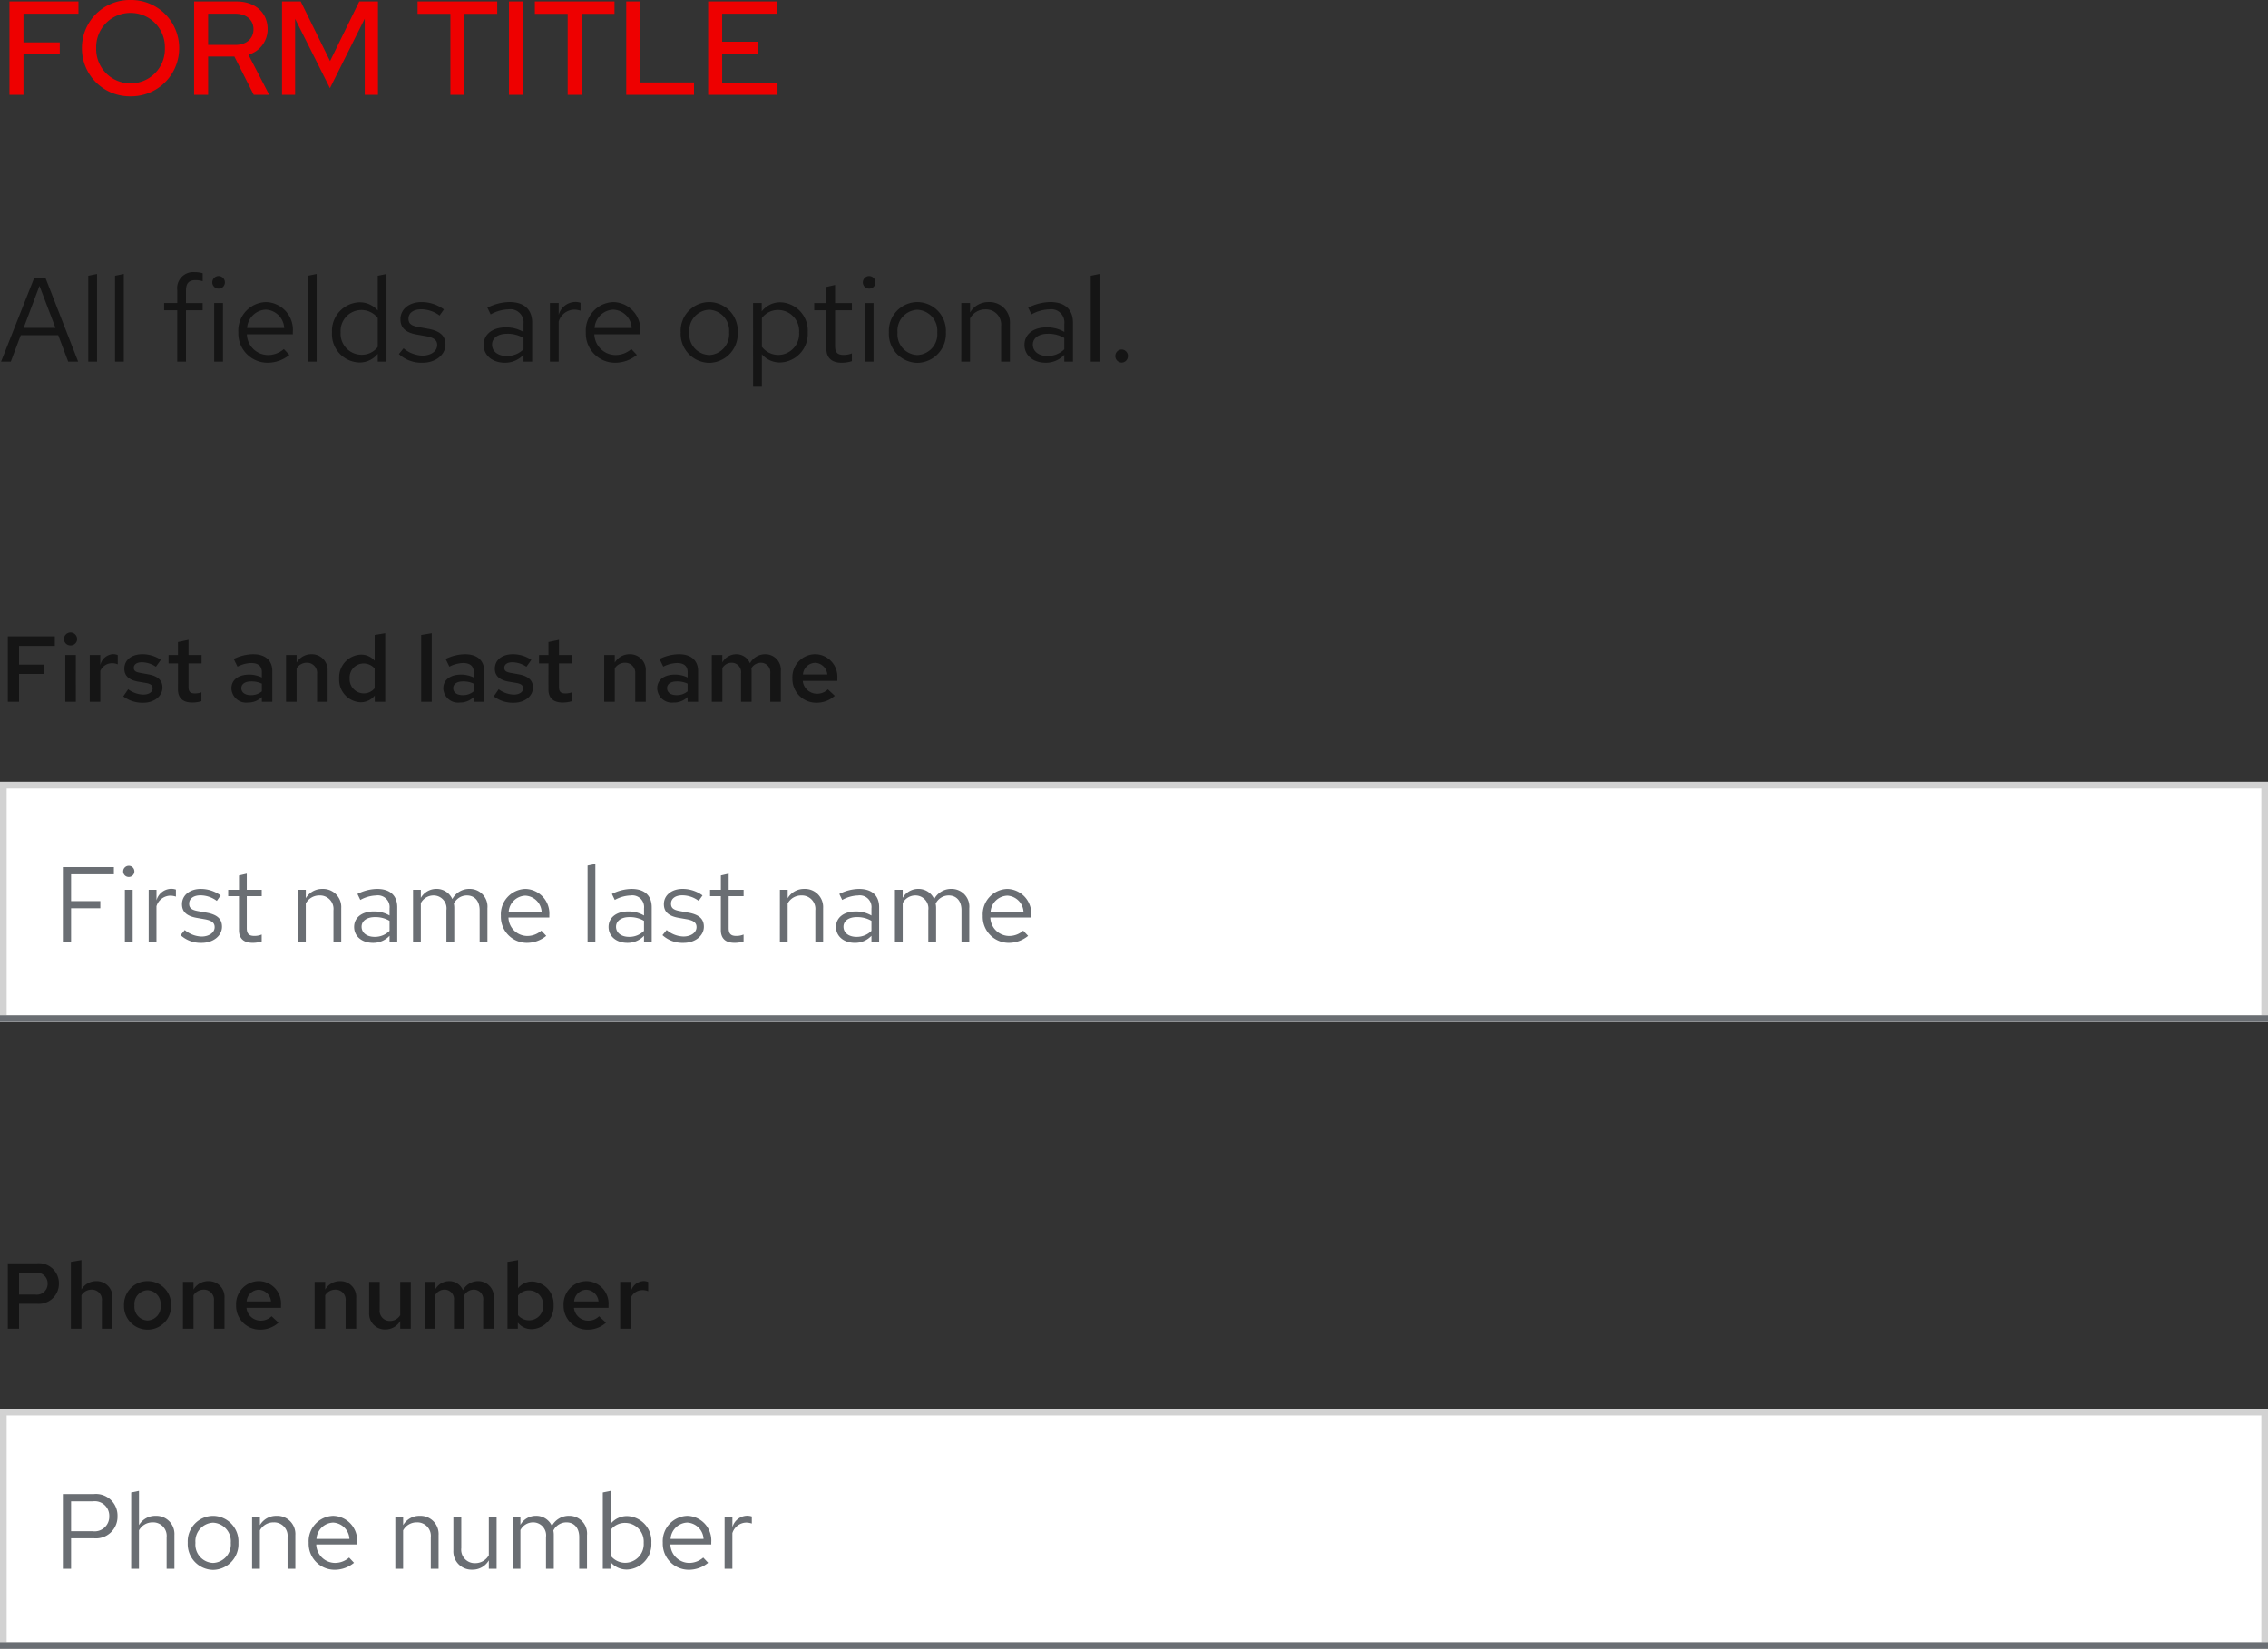 <svg xmlns="http://www.w3.org/2000/svg" width="340" height="247.22"><rect width="100%" height="100%" fill="#333333" stroke="none"/><defs><style>.a{fill:#fff;stroke:#d2d2d2}.b{fill:#6a6e73}.c{fill:#151515}.e{stroke:none}.f{fill:none}</style></defs><g class="a"><path class="e" d="M0 211.22h340v36H0z"/><path class="f" d="M.5 211.72h339v35H.5z"/></g><path class="b" d="M0 246.22h340v1H0zM9.424 235.22h1.232v-4.576h3.392a3.24 3.24 0 003.568-3.312 3.232 3.232 0 00-3.568-3.312H9.424zm4.476-10.112a2.178 2.178 0 012.48 2.224 2.193 2.193 0 01-2.48 2.256h-3.244v-4.48zm5.764 10.112h1.168v-5.76a2.3 2.3 0 012.048-1.2 2.024 2.024 0 012.1 2.24v4.72h1.168v-5.056a2.717 2.717 0 00-2.832-2.88 2.813 2.813 0 00-2.48 1.392v-5.136l-1.168.24zm8.48-3.9a3.867 3.867 0 003.792 4.06 3.86 3.86 0 003.808-4.06 3.832 3.832 0 00-3.808-4.032 3.829 3.829 0 00-3.792 4.032zm3.792 3.02a2.753 2.753 0 01-2.636-3.008 2.777 2.777 0 012.64-3.024 2.789 2.789 0 012.656 3.024 2.774 2.774 0 01-2.66 3.008zm5.856.88h1.168v-5.76a2.3 2.3 0 012.048-1.2 2.024 2.024 0 012.1 2.24v4.72h1.168v-5.056a2.717 2.717 0 00-2.832-2.88 2.813 2.813 0 00-2.48 1.392v-1.264h-1.172zm15.28-.9l-.736-.784a3.191 3.191 0 01-2.144.8 2.845 2.845 0 01-2.784-2.768h6.128v-.348a3.689 3.689 0 00-3.584-3.936 3.8 3.8 0 00-3.68 4.036 3.9 3.9 0 003.872 4.044 4.558 4.558 0 002.928-1.044zm-3.136-6.028a2.579 2.579 0 012.448 2.448H47.44a2.608 2.608 0 012.496-2.448zm9.328 6.928h1.168v-5.76a2.3 2.3 0 012.048-1.2 2.024 2.024 0 012.1 2.24v4.72h1.168v-5.056a2.717 2.717 0 00-2.832-2.88 2.813 2.813 0 00-2.48 1.392v-1.264h-1.172zm9.888-7.808h-1.184v5.04a2.73 2.73 0 002.832 2.896 2.8 2.8 0 002.48-1.392v1.264h1.168v-7.808H73.28v5.776a2.318 2.318 0 01-2.048 1.184 2.017 2.017 0 01-2.08-2.252zm7.696 7.808h1.168v-5.808a2.14 2.14 0 011.9-1.152 1.94 1.94 0 011.936 2.208v4.752h1.168v-5.04a3.238 3.238 0 00-.064-.688 2.173 2.173 0 011.956-1.232c1.184 0 1.92.848 1.92 2.208v4.752H88v-5.04a2.657 2.657 0 00-2.656-2.9 2.885 2.885 0 00-2.608 1.52 2.566 2.566 0 00-2.4-1.52 2.674 2.674 0 00-2.32 1.344v-1.212h-1.168zm20.8-3.9a3.768 3.768 0 00-3.6-4 3.146 3.146 0 00-2.512 1.168v-4.948l-1.168.24v11.44h1.152v-1.024a3.161 3.161 0 002.464 1.136 3.8 3.8 0 003.664-4.012zm-3.888-2.98a2.8 2.8 0 012.74 2.992 2.8 2.8 0 01-2.74 2.988 2.744 2.744 0 01-2.224-1.088v-3.82a2.666 2.666 0 012.224-1.072zm12.4 5.98l-.736-.784a3.191 3.191 0 01-2.144.8 2.845 2.845 0 01-2.78-2.764h6.128v-.352a3.689 3.689 0 00-3.588-3.936 3.8 3.8 0 00-3.68 4.036 3.9 3.9 0 003.872 4.044 4.558 4.558 0 002.928-1.044zm-3.136-6.028a2.579 2.579 0 012.448 2.448h-4.944a2.608 2.608 0 012.496-2.448zm5.6 6.928h1.168v-5.344a2.226 2.226 0 012.1-1.584 2.919 2.919 0 01.816.144v-1.056a2.217 2.217 0 00-.736-.112 2.332 2.332 0 00-2.176 1.728v-1.584h-1.168z"/><path class="c" d="M1.176 199.22h1.68v-3.738h2.7a3 3 0 003.276-3.01 3 3 0 00-3.274-3.052H1.176zm4.13-8.386a1.608 1.608 0 011.834 1.624 1.619 1.619 0 01-1.848 1.652H2.856v-3.276zm5.32 8.386h1.582v-5.012a1.8 1.8 0 011.526-.84 1.511 1.511 0 011.54 1.68v4.172h1.582v-4.62a2.36 2.36 0 00-2.422-2.506 2.545 2.545 0 00-2.226 1.26v-4.41l-1.582.266zm7.966-3.5a3.522 3.522 0 003.528 3.64 3.514 3.514 0 003.528-3.64 3.5 3.5 0 00-3.528-3.626 3.51 3.51 0 00-3.528 3.626zm3.528 2.268a2.039 2.039 0 01-1.96-2.254 2.057 2.057 0 011.96-2.282 2.065 2.065 0 011.96 2.282 2.047 2.047 0 01-1.96 2.254zm5.306 1.232h1.582v-5.012a1.8 1.8 0 011.526-.84 1.511 1.511 0 011.54 1.68v4.172h1.582v-4.62a2.36 2.36 0 00-2.422-2.506 2.545 2.545 0 00-2.226 1.26v-1.148h-1.582zm14.322-.9l-1.036-.966a2.279 2.279 0 01-1.666.658 2.142 2.142 0 01-2.1-1.918h5.18v-.392a3.367 3.367 0 00-3.318-3.612 3.454 3.454 0 00-3.416 3.63 3.565 3.565 0 003.57 3.64 4.056 4.056 0 002.786-1.04zm-2.954-4.938a1.92 1.92 0 011.834 1.75h-3.654a1.884 1.884 0 011.82-1.75zm8.372 5.838h1.582v-5.012a1.8 1.8 0 011.526-.84 1.511 1.511 0 011.54 1.68v4.172H53.4v-4.62a2.36 2.36 0 00-2.422-2.506 2.545 2.545 0 00-2.226 1.26v-1.148h-1.586zm9.758-7.014h-1.582v4.62a2.353 2.353 0 002.422 2.506A2.565 2.565 0 0060 198.058v1.162h1.582v-7.014H60v4.984a1.769 1.769 0 01-1.54.868 1.511 1.511 0 01-1.54-1.68zm6.748 7.014h1.582v-5.054a1.628 1.628 0 011.386-.8 1.419 1.419 0 011.414 1.61v4.244h1.582v-4.578c0-.154-.014-.294-.028-.448a1.671 1.671 0 011.414-.826 1.419 1.419 0 011.414 1.61v4.242h1.582v-4.578a2.324 2.324 0 00-2.3-2.548 2.587 2.587 0 00-2.318 1.358 2.2 2.2 0 00-2.06-1.358 2.393 2.393 0 00-2.086 1.232v-1.12h-1.582zm19.32-3.5a3.366 3.366 0 00-3.178-3.57 2.73 2.73 0 00-2.156.994v-4.2l-1.582.266v10.01h1.554v-.91a2.609 2.609 0 002.07.98 3.4 3.4 0 003.292-3.57zm-3.654-2.24a2.121 2.121 0 012.086 2.24 2.1 2.1 0 01-2.086 2.24 2.15 2.15 0 01-1.68-.77v-2.926a2.059 2.059 0 011.68-.784zm11.508 4.84l-1.036-.962a2.279 2.279 0 01-1.666.658 2.142 2.142 0 01-2.1-1.918h5.18v-.392a3.367 3.367 0 00-3.318-3.612 3.454 3.454 0 00-3.416 3.626 3.565 3.565 0 003.57 3.64 4.056 4.056 0 002.786-1.04zm-2.954-4.938a1.92 1.92 0 011.834 1.75h-3.654a1.884 1.884 0 011.82-1.75zm5.082 5.838h1.582v-4.62a1.925 1.925 0 011.75-1.162 2.231 2.231 0 01.868.168v-1.386a1.875 1.875 0 00-.686-.14 2.08 2.08 0 00-1.932 1.652v-1.526h-1.582z"/><g class="a"><path class="e" d="M0 117.22h340v36H0z"/><path class="f" d="M.5 117.72h339v35H.5z"/></g><path class="b" d="M0 152.22h340v1H0zM9.424 141.22h1.232v-5.04h4.384v-1.072h-4.384v-4.016h6.416v-1.072H9.424zm9.888-9.728a.83.83 0 00.832-.848.847.847 0 00-.832-.832.85.85 0 00-.848.832.834.834 0 00.848.848zm.576 1.92H18.72v7.808h1.168zm2.4 7.808h1.168v-5.344a2.226 2.226 0 012.1-1.584 2.919 2.919 0 01.816.144v-1.056a2.217 2.217 0 00-.736-.112 2.332 2.332 0 00-2.176 1.728v-1.584h-1.172zm4.784-1.008a4.451 4.451 0 003.168 1.152c1.728 0 3.04-1.056 3.04-2.416 0-1.152-.7-1.808-2.272-2.1l-1.308-.236c-1.008-.176-1.344-.48-1.344-1.12 0-.768.672-1.248 1.7-1.248a4.142 4.142 0 012.448.832l.576-.816a5.048 5.048 0 00-2.98-.976c-1.648 0-2.816.944-2.816 2.288 0 1.136.688 1.776 2.208 2.048l1.28.224c.992.192 1.408.528 1.408 1.168 0 .816-.832 1.408-1.968 1.408a4.072 4.072 0 01-2.512-.976zm8.752-.752c0 1.248.7 1.9 2.048 1.9a4.386 4.386 0 001.36-.208v-1.032a2.8 2.8 0 01-1.1.208c-.816 0-1.136-.336-1.136-1.168v-4.788h2.24v-.96h-2.24v-2.416l-1.168.272v2.144h-1.62v.96h1.616zm8.848 1.76h1.168v-5.76a2.3 2.3 0 012.048-1.2 2.024 2.024 0 012.1 2.24v4.72h1.168v-5.056a2.717 2.717 0 00-2.832-2.88 2.813 2.813 0 00-2.48 1.392v-1.264h-1.172zm11.248.144a3.352 3.352 0 002.48-1.056v.912h1.152v-5.184c0-1.776-1.088-2.752-3.024-2.752a6.689 6.689 0 00-2.944.752l.432.9a5.156 5.156 0 012.368-.672 1.758 1.758 0 012.016 1.932v1.072a4.521 4.521 0 00-2.384-.608c-1.76 0-2.928.928-2.928 2.32 0 1.408 1.168 2.384 2.832 2.384zm-1.712-2.416c0-.864.784-1.44 1.984-1.44a4.122 4.122 0 012.208.56v1.5a3.091 3.091 0 01-2.24.9c-1.168 0-1.952-.608-1.952-1.52zm7.712 2.272h1.168v-5.808a2.14 2.14 0 011.9-1.152 1.94 1.94 0 011.936 2.208v4.752H68.1v-5.04a3.238 3.238 0 00-.064-.688 2.173 2.173 0 011.948-1.232c1.184 0 1.92.848 1.92 2.208v4.752h1.168v-5.04a2.657 2.657 0 00-2.656-2.9 2.885 2.885 0 00-2.608 1.52 2.566 2.566 0 00-2.4-1.52 2.674 2.674 0 00-2.32 1.344v-1.212H61.92zm19.968-.9l-.736-.784a3.191 3.191 0 01-2.144.8 2.845 2.845 0 01-2.784-2.768h6.128v-.348a3.689 3.689 0 00-3.584-3.936 3.8 3.8 0 00-3.68 4.036 3.9 3.9 0 003.872 4.044 4.558 4.558 0 002.928-1.044zm-3.136-6.028a2.579 2.579 0 012.448 2.448h-4.944a2.608 2.608 0 012.496-2.448zm10.5-4.752l-1.168.24v11.44h1.168zm4.812 11.824a3.352 3.352 0 002.48-1.056v.912H97.7v-5.184c0-1.776-1.088-2.752-3.024-2.752a6.689 6.689 0 00-2.944.752l.432.9a5.156 5.156 0 012.368-.672 1.758 1.758 0 012.016 1.936v1.072a4.521 4.521 0 00-2.388-.612c-1.76 0-2.928.928-2.928 2.32 0 1.408 1.168 2.384 2.832 2.384zm-1.712-2.416c0-.864.784-1.44 1.984-1.44a4.122 4.122 0 012.208.56v1.5a3.091 3.091 0 01-2.24.9c-1.168 0-1.952-.608-1.952-1.52zm6.96 1.264a4.451 4.451 0 003.168 1.152c1.728 0 3.04-1.056 3.04-2.416 0-1.152-.7-1.808-2.272-2.1l-1.312-.24c-1.008-.176-1.344-.48-1.344-1.12 0-.768.672-1.248 1.7-1.248a4.142 4.142 0 012.448.832l.576-.816a5.048 5.048 0 00-2.976-.976c-1.648 0-2.816.944-2.816 2.288 0 1.136.688 1.776 2.208 2.048l1.28.224c.992.192 1.408.528 1.408 1.168 0 .816-.832 1.408-1.968 1.408a4.072 4.072 0 01-2.512-.976zm8.752-.752c0 1.248.7 1.9 2.048 1.9a4.386 4.386 0 001.36-.208v-1.032a2.8 2.8 0 01-1.1.208c-.816 0-1.136-.336-1.136-1.168v-4.788h2.24v-.96h-2.24v-2.416l-1.168.272v2.144h-1.62v.96h1.616zm8.848 1.76h1.168v-5.76a2.3 2.3 0 012.048-1.2 2.024 2.024 0 012.1 2.24v4.72h1.168v-5.056a2.717 2.717 0 00-2.832-2.88 2.813 2.813 0 00-2.48 1.392v-1.264h-1.168zm11.248.144a3.352 3.352 0 002.48-1.056v.912h1.152v-5.184c0-1.776-1.088-2.752-3.024-2.752a6.689 6.689 0 00-2.944.752l.432.9a5.156 5.156 0 012.368-.672 1.758 1.758 0 012.016 1.936v1.072a4.521 4.521 0 00-2.384-.608c-1.76 0-2.928.928-2.928 2.32 0 1.404 1.172 2.38 2.832 2.38zm-1.712-2.416c0-.864.784-1.44 1.984-1.44a4.122 4.122 0 012.208.56v1.5a3.091 3.091 0 01-2.24.9c-1.168 0-1.952-.608-1.952-1.52zm7.712 2.272h1.168v-5.808a2.14 2.14 0 011.9-1.152 1.94 1.94 0 011.936 2.208v4.752h1.168v-5.04a3.239 3.239 0 00-.064-.688 2.173 2.173 0 011.952-1.232c1.184 0 1.92.848 1.92 2.208v4.752h1.168v-5.04a2.657 2.657 0 00-2.656-2.9 2.885 2.885 0 00-2.608 1.52 2.566 2.566 0 00-2.4-1.52 2.674 2.674 0 00-2.32 1.344v-1.212h-1.164zm19.968-.9l-.736-.784a3.191 3.191 0 01-2.144.8 2.845 2.845 0 01-2.784-2.768h6.128v-.348a3.689 3.689 0 00-3.584-3.936 3.8 3.8 0 00-3.68 4.032 3.9 3.9 0 003.872 4.048 4.558 4.558 0 002.928-1.044zm-3.136-6.032a2.579 2.579 0 012.448 2.452h-4.94a2.608 2.608 0 012.492-2.448z"/><path class="c" d="M1.176 105.22h1.68v-4.172h3.7v-1.4h-3.7v-2.8h5.362V95.42H1.176zm9.394-8.442a.966.966 0 00.994-.966 1 1 0 00-.994-.98.992.992 0 00-.98.98.962.962 0 00.98.966zm.8 1.428H9.786v7.014h1.582zm2.084 7.014h1.582v-4.62a1.925 1.925 0 011.75-1.162 2.231 2.231 0 01.868.168V98.22a1.875 1.875 0 00-.686-.14 2.08 2.08 0 00-1.932 1.652v-1.526h-1.582zm5.026-.812a4.706 4.706 0 003.02.952c1.624 0 2.856-.994 2.856-2.282 0-1.05-.672-1.694-2.072-1.96l-1.232-.224c-.742-.126-.994-.322-.994-.77 0-.518.476-.826 1.2-.826a3.834 3.834 0 012.114.672l.742-1.036a4.936 4.936 0 00-2.758-.84c-1.638 0-2.716.854-2.716 2.17 0 1.05.672 1.68 2.03 1.932l1.246.21c.672.126.966.364.966.8 0 .56-.574.938-1.414.938a4.042 4.042 0 01-2.254-.8zm8.2-1.036c0 1.288.742 1.96 2.156 1.96a4.976 4.976 0 001.358-.2v-1.33a2.906 2.906 0 01-.952.168c-.714 0-.98-.266-.98-.952v-3.552h1.96v-1.26h-1.96v-2.268l-1.582.336v1.932h-1.41v1.26h1.414zm10.49 1.96a2.928 2.928 0 002.086-.826v.714h1.568v-4.578c0-1.624-1.05-2.548-2.87-2.548a6.734 6.734 0 00-2.912.714l.56 1.148a4.853 4.853 0 012.044-.546c1.078 0 1.61.476 1.61 1.4v.77a4.335 4.335 0 00-1.89-.434c-1.652 0-2.674.8-2.674 2.058a2.211 2.211 0 002.478 2.128zm-.994-2.156c0-.616.56-1.008 1.456-1.008a3.63 3.63 0 011.624.336v1.148a2.5 2.5 0 01-1.656.574c-.864 0-1.424-.406-1.424-1.05zm6.706 2.044h1.582v-5.012a1.8 1.8 0 011.526-.84 1.511 1.511 0 011.54 1.68v4.172h1.582v-4.62a2.36 2.36 0 00-2.422-2.506 2.545 2.545 0 00-2.226 1.26v-1.148h-1.582zm13.3 0h1.568V94.944l-1.582.266v3.864a2.676 2.676 0 00-2.044-.924 3.4 3.4 0 00-3.276 3.57 3.366 3.366 0 003.178 3.57 2.7 2.7 0 002.156-1.008zm-3.766-3.5a2.1 2.1 0 012.084-2.24 2.176 2.176 0 011.666.756v2.954a2.1 2.1 0 01-1.666.77 2.121 2.121 0 01-2.084-2.24zm12.306-6.776l-1.582.266v10.01h1.582zm4.214 10.388a2.928 2.928 0 002.086-.826v.714h1.568v-4.578c0-1.624-1.05-2.548-2.87-2.548a6.734 6.734 0 00-2.912.714l.56 1.148a4.853 4.853 0 012.044-.546c1.078 0 1.61.476 1.61 1.4v.77a4.335 4.335 0 00-1.89-.434c-1.652 0-2.674.8-2.674 2.058a2.211 2.211 0 002.478 2.128zm-.994-2.156c0-.616.56-1.008 1.456-1.008a3.63 3.63 0 011.624.336v1.148a2.5 2.5 0 01-1.652.574c-.87 0-1.428-.406-1.428-1.05zm6.076 1.232a4.706 4.706 0 003.024.952c1.624 0 2.858-.994 2.858-2.282 0-1.05-.672-1.694-2.072-1.96l-1.232-.224c-.742-.126-.994-.322-.994-.77 0-.518.476-.826 1.2-.826a3.834 3.834 0 012.114.672l.742-1.036a4.936 4.936 0 00-2.758-.84c-1.638 0-2.716.854-2.716 2.17 0 1.05.672 1.68 2.03 1.932l1.246.21c.672.126.966.364.966.8 0 .56-.574.938-1.414.938a4.042 4.042 0 01-2.254-.8zm8.2-1.036c0 1.288.742 1.96 2.156 1.96a4.976 4.976 0 001.358-.2v-1.33a2.906 2.906 0 01-.952.168c-.714 0-.98-.266-.98-.952v-3.552h1.96v-1.26H83.8v-2.268l-1.582.336v1.932h-1.41v1.26h1.414zm8.362 1.848h1.582v-5.012a1.8 1.8 0 011.526-.84 1.511 1.511 0 011.54 1.68v4.172h1.582v-4.62a2.36 2.36 0 00-2.422-2.506 2.545 2.545 0 00-2.226 1.26v-1.148H90.58zm10.42.112a2.928 2.928 0 002.086-.826v.714h1.568v-4.578c0-1.624-1.05-2.548-2.87-2.548a6.734 6.734 0 00-2.912.714l.56 1.148a4.853 4.853 0 012.044-.546c1.078 0 1.61.476 1.61 1.4v.77a4.335 4.335 0 00-1.89-.434c-1.652 0-2.674.8-2.674 2.058a2.211 2.211 0 002.478 2.128zm-1-2.156c0-.616.56-1.008 1.456-1.008a3.63 3.63 0 011.624.336v1.148a2.5 2.5 0 01-1.652.574c-.866 0-1.428-.406-1.428-1.05zm6.708 2.044h1.582v-5.054a1.628 1.628 0 011.386-.8 1.419 1.419 0 011.414 1.61v4.244h1.582v-4.578c0-.154-.014-.294-.028-.448a1.671 1.671 0 011.414-.826 1.419 1.419 0 011.414 1.61v4.242h1.582v-4.578a2.324 2.324 0 00-2.3-2.548 2.587 2.587 0 00-2.324 1.358 2.2 2.2 0 00-2.058-1.358 2.393 2.393 0 00-2.086 1.232v-1.12h-1.582zm18.438-.9l-1.036-.966a2.279 2.279 0 01-1.666.658 2.142 2.142 0 01-2.1-1.918h5.18v-.392a3.367 3.367 0 00-3.318-3.612 3.454 3.454 0 00-3.416 3.63 3.565 3.565 0 003.57 3.64 4.056 4.056 0 002.786-1.04zm-2.954-4.942a1.92 1.92 0 011.834 1.75h-3.654a1.884 1.884 0 011.82-1.746zM.162 54.22H1.62l1.494-3.96H8.73l1.494 3.96h1.494L6.8 41.62H5.148zm3.384-5.058l2.376-6.3 2.394 6.3zm11-8.082l-1.314.27v12.87h1.314zm4.014 0l-1.314.27v12.87h1.314zm6.048 4.356v1.084h1.962v7.7h1.314v-7.7h2.5v-1.08h-2.5v-1.908c0-1.044.432-1.53 1.44-1.53a3.623 3.623 0 011.062.162v-1.188a3.711 3.711 0 00-1.186-.166 2.41 2.41 0 00-2.628 2.7v1.926zm8.172-2.16a.934.934 0 00.936-.954.953.953 0 00-.936-.936.957.957 0 00-.954.936.938.938 0 00.952.954zm.648 2.16h-1.316v8.784h1.314zm9.952 7.776l-.828-.882a3.589 3.589 0 01-2.412.9 3.2 3.2 0 01-3.132-3.11H43.9v-.4a4.15 4.15 0 00-4.03-4.428 4.275 4.275 0 00-4.14 4.536 4.384 4.384 0 004.356 4.554 5.128 5.128 0 003.294-1.17zm-3.528-6.786a2.9 2.9 0 012.754 2.754h-5.562a2.934 2.934 0 012.808-2.754zm7.614-5.346l-1.314.27v12.87h1.314zm9.162 13.14h1.314V41.08l-1.314.27v5.2a3.578 3.578 0 00-2.736-1.224 4.278 4.278 0 00-4.122 4.52 4.239 4.239 0 004.05 4.5 3.462 3.462 0 002.808-1.3zm-5.562-4.392a3.135 3.135 0 013.078-3.348 3.151 3.151 0 012.484 1.188v4.352a3.009 3.009 0 01-2.484 1.17 3.151 3.151 0 01-3.078-3.362zm8.734 3.258a5.008 5.008 0 003.56 1.296c1.944 0 3.42-1.188 3.42-2.718 0-1.3-.792-2.034-2.556-2.358l-1.476-.27c-1.134-.2-1.512-.54-1.512-1.26 0-.864.756-1.4 1.908-1.4a4.659 4.659 0 012.754.936l.648-.918a5.679 5.679 0 00-3.348-1.1c-1.854 0-3.168 1.062-3.168 2.574 0 1.278.774 2 2.484 2.3l1.44.252c1.116.216 1.584.594 1.584 1.314 0 .918-.936 1.584-2.214 1.584A4.581 4.581 0 0160.5 52.22zm15.89 1.296a3.771 3.771 0 002.79-1.188v1.026h1.3v-5.832c0-2-1.224-3.1-3.4-3.1a7.526 7.526 0 00-3.312.846l.486 1.008a5.8 5.8 0 012.664-.756 1.978 1.978 0 012.262 2.182v1.206a5.086 5.086 0 00-2.68-.684c-1.98 0-3.294 1.044-3.294 2.61-.006 1.584 1.312 2.682 3.184 2.682zm-1.926-2.718c0-.972.882-1.62 2.232-1.62a4.637 4.637 0 012.484.63v1.692a3.477 3.477 0 01-2.52 1.008c-1.314 0-2.196-.684-2.196-1.71zm8.676 2.556h1.314v-6.012a2.5 2.5 0 012.358-1.782 3.284 3.284 0 01.918.162V45.4a2.494 2.494 0 00-.828-.126 2.624 2.624 0 00-2.448 1.946v-1.784H82.44zm13.032-1.008l-.828-.882a3.589 3.589 0 01-2.412.9 3.2 3.2 0 01-3.132-3.11h6.894v-.4a4.15 4.15 0 00-4.032-4.428 4.275 4.275 0 00-4.14 4.536 4.384 4.384 0 004.356 4.554 5.128 5.128 0 003.294-1.17zm-3.528-6.786A2.9 2.9 0 0194.7 49.18h-5.564a2.934 2.934 0 012.808-2.754zm10.1 3.4a4.35 4.35 0 004.264 4.574 4.343 4.343 0 004.284-4.572 4.311 4.311 0 00-4.284-4.536 4.308 4.308 0 00-4.266 4.536zm4.266 3.4a3.1 3.1 0 01-2.97-3.384 3.124 3.124 0 012.97-3.4 3.137 3.137 0 012.988 3.4 3.121 3.121 0 01-2.99 3.388zm6.59 4.756h1.314V53.12a3.561 3.561 0 002.75 1.226 4.278 4.278 0 004.122-4.518 4.239 4.239 0 00-4.05-4.5 3.465 3.465 0 00-2.844 1.368v-1.26h-1.3zm3.816-11.5a3.151 3.151 0 013.078 3.366 3.151 3.151 0 01-3.078 3.366 3.087 3.087 0 01-2.5-1.224v-4.3a3 3 0 012.496-1.21zm7.164 5.76c0 1.4.792 2.142 2.3 2.142a4.934 4.934 0 001.53-.234v-1.17a3.155 3.155 0 01-1.242.234c-.918 0-1.278-.378-1.278-1.314v-5.38h2.52v-1.08h-2.52v-2.72l-1.314.306v2.412h-1.818v1.082h1.818zm6.426-8.964a.934.934 0 00.936-.954.953.953 0 00-.936-.936.957.957 0 00-.954.936.938.938 0 00.948.952zm.648 2.16h-1.314v8.782h1.314zm2.3 4.392a4.35 4.35 0 004.266 4.57 4.343 4.343 0 004.28-4.572 4.311 4.311 0 00-4.284-4.536 4.308 4.308 0 00-4.262 4.536zm4.266 3.4a3.1 3.1 0 01-2.97-3.384 3.124 3.124 0 012.97-3.4 3.137 3.137 0 012.988 3.4 3.121 3.121 0 01-2.988 3.384zm6.588.99h1.314v-6.48a2.589 2.589 0 012.3-1.35 2.277 2.277 0 012.358 2.52v5.31h1.32v-5.688a3.057 3.057 0 00-3.186-3.24 3.165 3.165 0 00-2.79 1.566v-1.422h-1.314zm12.654.162a3.771 3.771 0 002.79-1.188v1.026h1.3v-5.832c0-2-1.224-3.1-3.4-3.1a7.526 7.526 0 00-3.312.846l.486 1.008a5.8 5.8 0 012.664-.756 1.978 1.978 0 012.268 2.178v1.206a5.086 5.086 0 00-2.682-.684c-1.98 0-3.294 1.044-3.294 2.61-.006 1.588 1.308 2.686 3.18 2.686zm-1.926-2.718c0-.972.882-1.62 2.232-1.62a4.637 4.637 0 012.484.63v1.692a3.477 3.477 0 01-2.52 1.008c-1.314 0-2.196-.684-2.196-1.71zm9.99-10.584l-1.314.27v12.87h1.314zm3.33 11.322a.964.964 0 00-.954.972.969.969 0 00.954.99.965.965 0 00.936-.99.961.961 0 00-.936-.972z"/><path d="M1.42 14.22h2.1V8.16h5.44v-1.8H3.52v-4.3h8.24V.22H1.42zm25.44-7A7.2 7.2 0 0019.56 0a7.18 7.18 0 00-7.28 7.22 7.18 7.18 0 007.28 7.22 7.2 7.2 0 007.3-7.22zm-2.14 0a5.137 5.137 0 01-5.16 5.28 5.133 5.133 0 01-5.14-5.28 5.121 5.121 0 015.14-5.28 5.125 5.125 0 015.16 5.28zm4.38 7h2.1V8.48h3.94l2.9 5.74h2.32L37.24 8.2a3.955 3.955 0 002.88-3.84c0-2.46-1.88-4.14-4.66-4.14H29.1zm6.18-12.16c1.64 0 2.72.92 2.72 2.34 0 1.4-1.08 2.34-2.72 2.34H31.2V2.06zm14.18 11.16L54.68 2.8v11.42h1.98v-14h-2.8l-4.38 8.94-4.4-8.94h-2.8v14h1.96V2.82zM62.6 2.08h4.92v12.14h2.1V2.08h4.92V.22H62.6zm13.7 12.14h2.1v-14h-2.1zm3.88-12.14h4.92v12.14h2.1V2.08h4.92V.22H80.18zm13.7 12.14h10.16v-1.86h-8.06V.22h-2.1zm12.28 0h10.4v-1.84h-8.3V8.06h5.4v-1.8h-5.4v-4.2h8.22V.22h-10.32z" fill="#e00"/></svg>